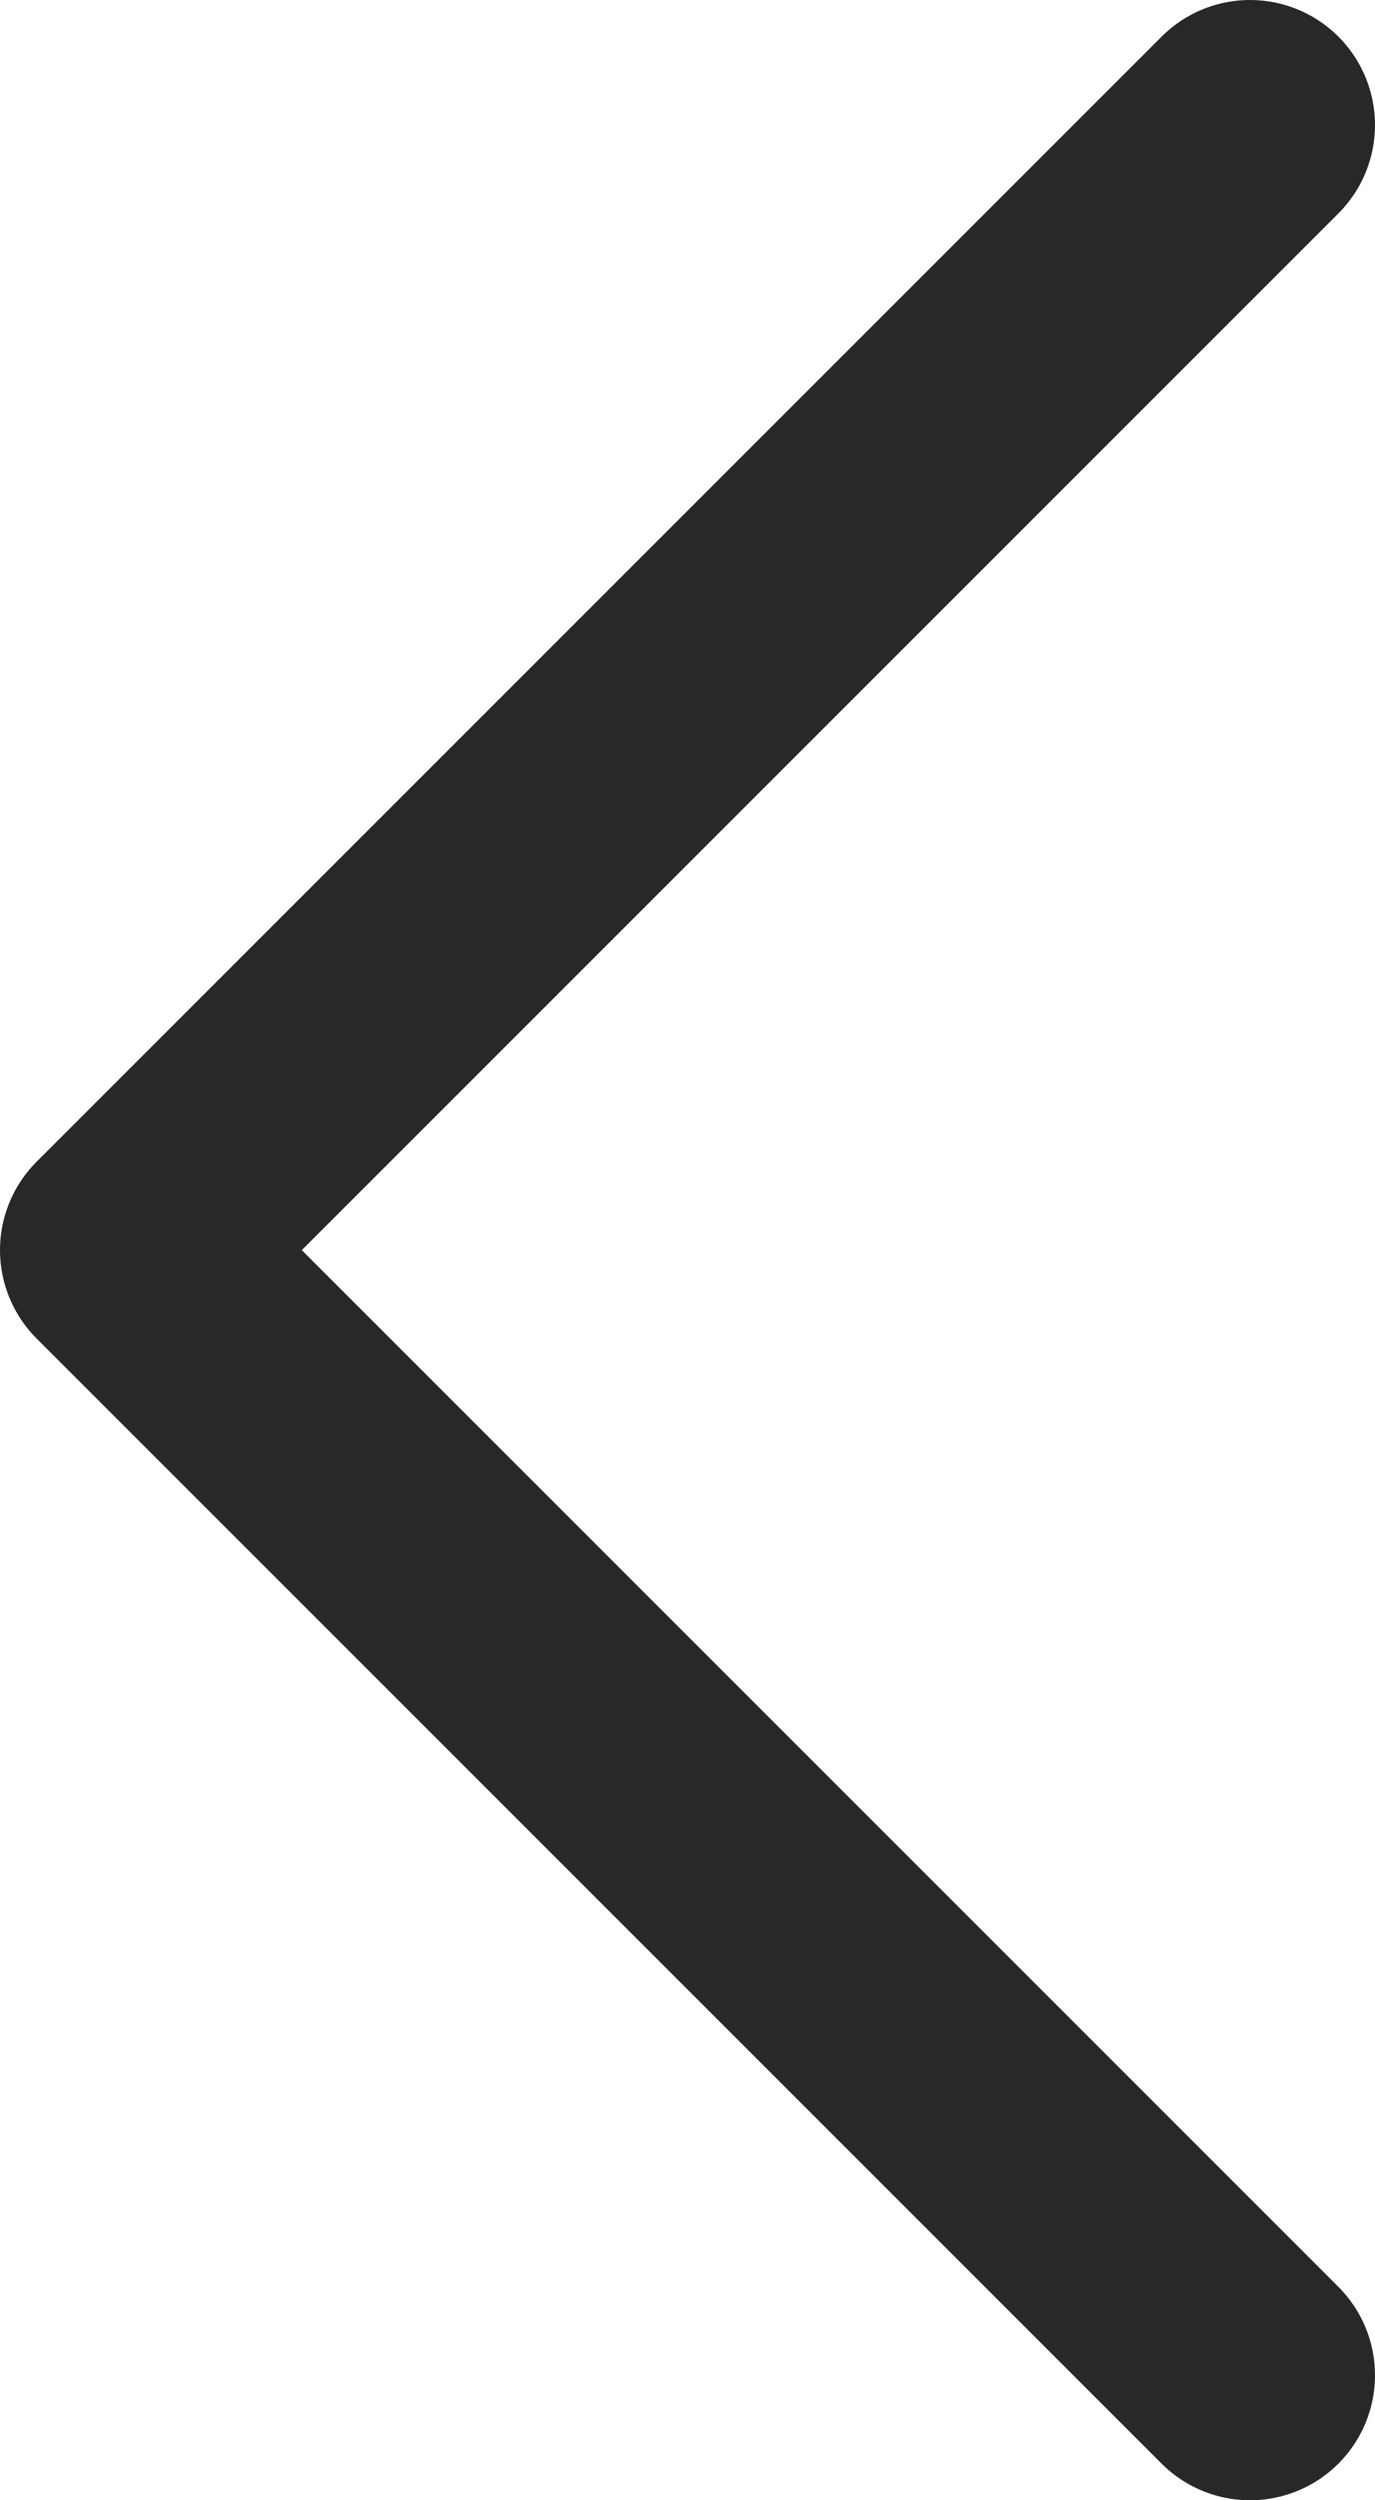 <svg width="11" height="20" fill="none" xmlns="http://www.w3.org/2000/svg"><path d="m10 19-9-9 9-9" stroke="#282828" stroke-width="2" stroke-miterlimit="10" stroke-linecap="round" stroke-linejoin="round"/></svg>